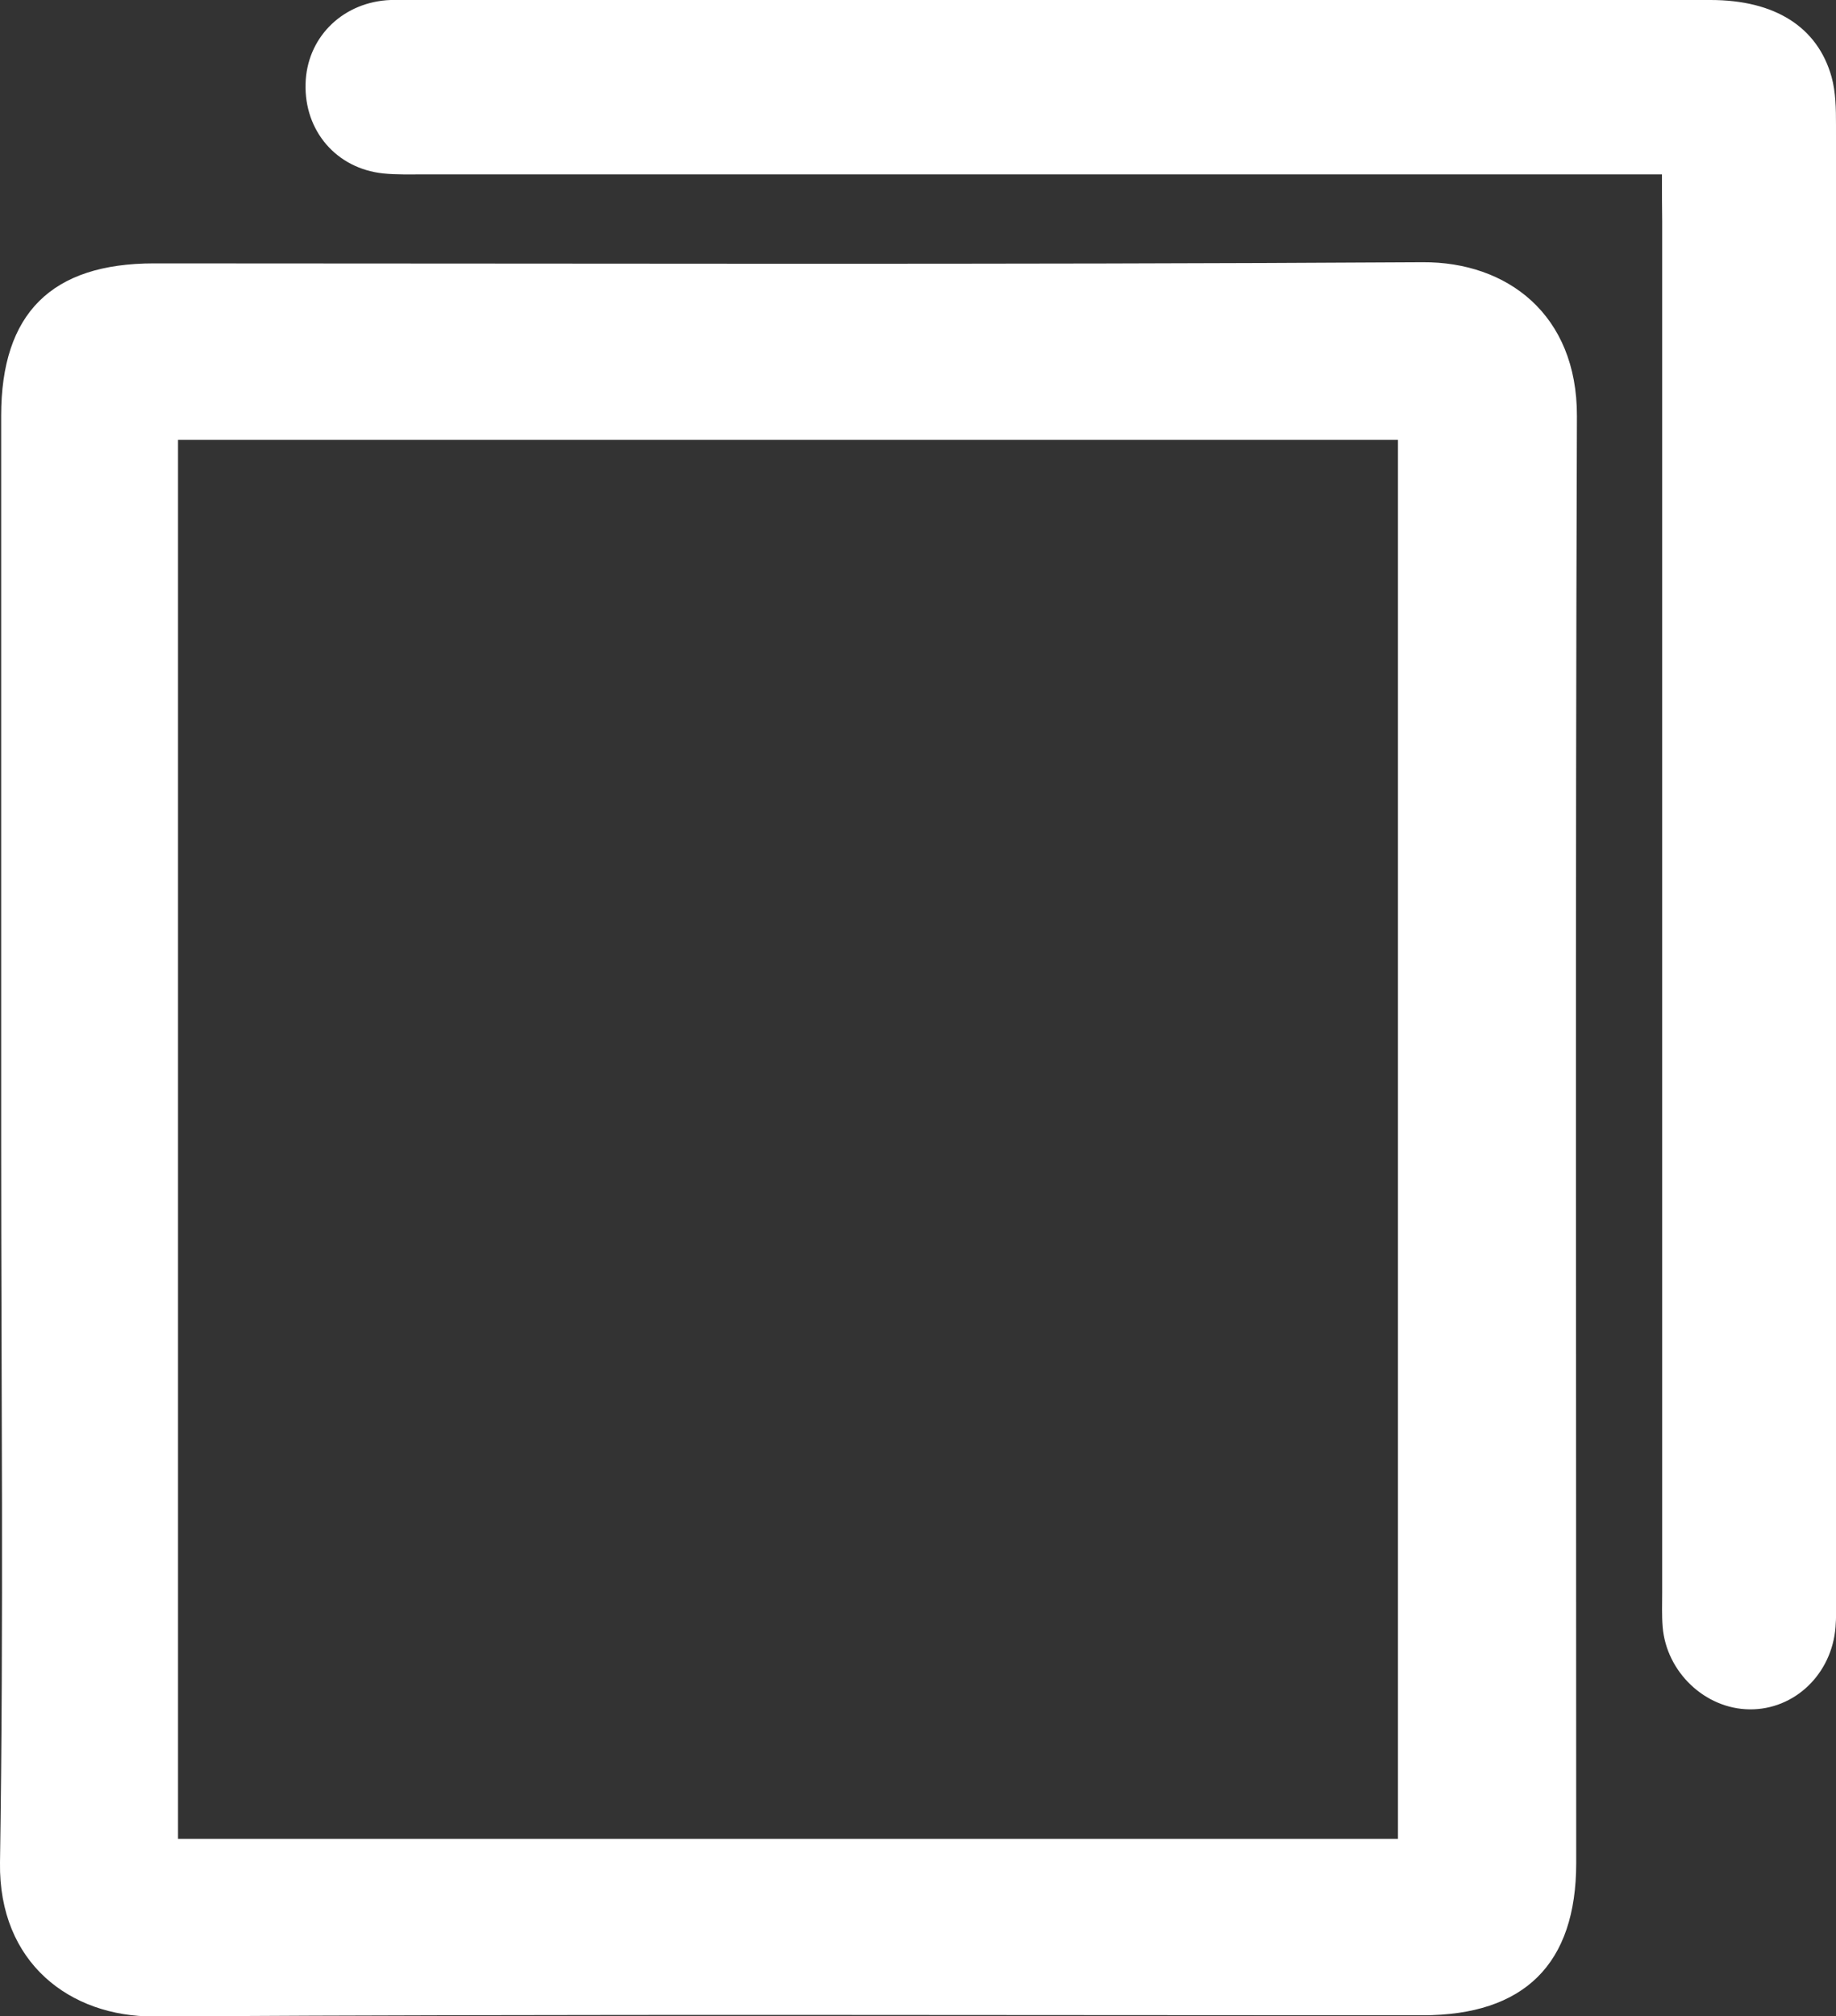 <?xml version="1.0" encoding="utf-8"?>
<!-- Generator: Adobe Illustrator 26.0.1, SVG Export Plug-In . SVG Version: 6.00 Build 0)  -->
<svg version="1.1" id="Layer_1" xmlns="http://www.w3.org/2000/svg" xmlns:xlink="http://www.w3.org/1999/xlink" x="0px" y="0px"
	 viewBox="0 0 78.59 86.27" style="enable-background:new 0 0 78.59 86.27;" xml:space="preserve">
<rect x="0" y="0" width="78.59" height="86.27" fill="#333333" stroke="none"/>
<style type="text/css">
	.st0{fill:#FFFFFF;}
</style>
<g>
	<path class="st0" d="M0.05,48.89c0-10.37,0-20.74,0-31.1c0-4.38,2.15-6.52,6.54-6.52c18.1,0,36.21,0.06,54.31-0.05
		c3.61-0.02,6.61,2.23,6.6,6.58c-0.07,20.64-0.03,41.28-0.03,61.91c0,4.33-2.22,6.52-6.58,6.52c-18.1,0-36.21-0.06-54.31,0.05
		C3.01,86.29-0.06,84,0,79.7C0.16,69.43,0.05,59.16,0.05,48.89z M59.84,78.68c0-19.99,0-39.9,0-59.86c-17.47,0-34.84,0-52.22,0
		c0,20.01,0,39.92,0,59.86C25.07,78.68,42.41,78.68,59.84,78.68z"/>
	<path class="st0" d="M71.14,7.46c-0.75,0-1.33,0-1.91,0c-17.02,0-34.04,0-51.06,0c-0.59,0-1.19,0.02-1.77-0.04
		c-2-0.21-3.38-1.82-3.32-3.84c0.05-1.92,1.5-3.41,3.46-3.57C16.79-0.01,17.03,0,17.28,0c18.65,0,37.29,0,55.94,0
		c2.75,0,4.58,1.15,5.18,3.29c0.18,0.65,0.19,1.36,0.19,2.05c0.01,21.03,0.01,42.07,0.01,63.1c0,0.39,0,0.79-0.03,1.18
		c-0.16,2.02-1.76,3.54-3.68,3.52c-1.9-0.02-3.56-1.59-3.72-3.53c-0.04-0.49-0.02-0.99-0.02-1.48c0-19.55,0-39.1,0-58.66
		C71.14,8.89,71.14,8.3,71.14,7.46z"/>
</g>
</svg>
